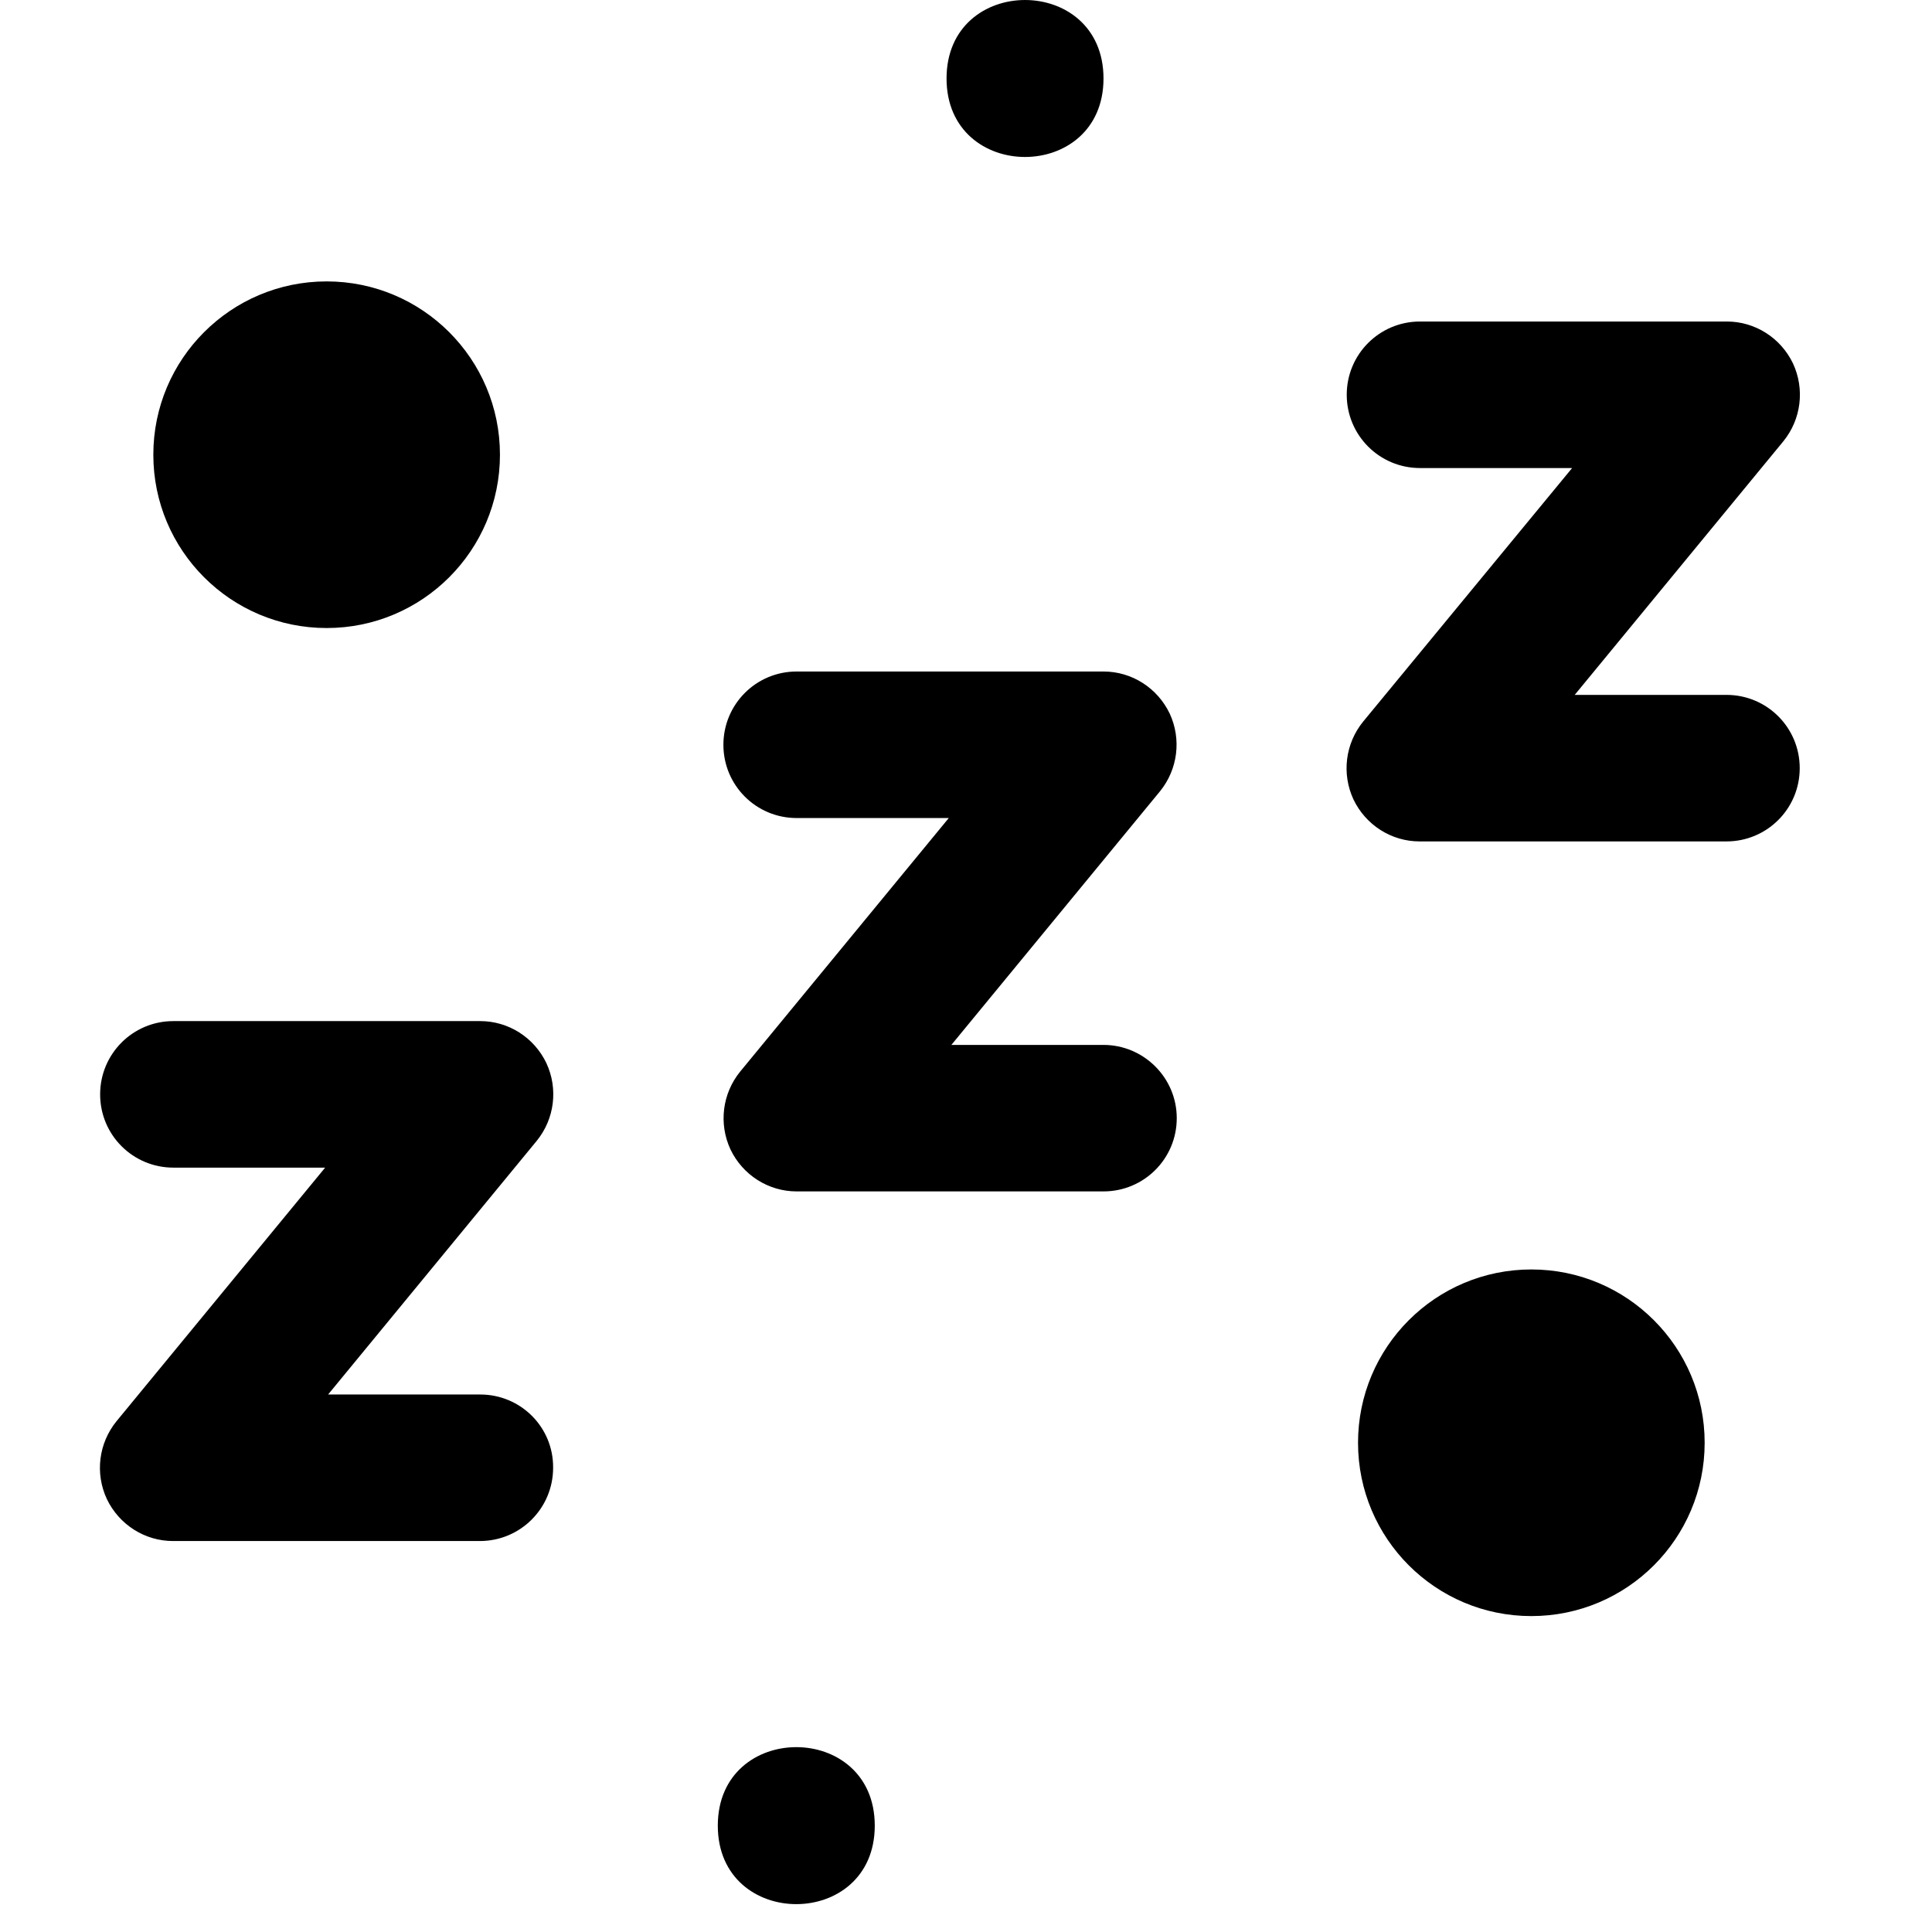 <svg width="22" height="22" viewBox="0 0 52 58" fill="none" xmlns="http://www.w3.org/2000/svg">
<path d="M11.416 41.864H6.85L13.113 34.249C13.649 33.59 13.761 32.686 13.403 31.916C13.035 31.145 12.265 30.654 11.416 30.654H2.205C0.988 30.654 0.006 31.637 0.006 32.854C0.006 34.071 0.988 35.053 2.205 35.053H6.761L0.497 42.667C-0.039 43.326 -0.151 44.231 0.207 45.001C0.575 45.771 1.346 46.263 2.194 46.263H11.405C12.622 46.263 13.605 45.28 13.605 44.063C13.616 42.846 12.633 41.864 11.416 41.864H11.416Z" fill="black"/>
<path d="M30.127 31.369H25.561L31.825 23.754C32.36 23.095 32.472 22.191 32.115 21.421C31.746 20.65 30.976 20.159 30.127 20.159H20.916C19.699 20.159 18.717 21.142 18.717 22.359C18.717 23.576 19.699 24.558 20.916 24.558H25.483L19.219 32.172C18.683 32.831 18.572 33.736 18.929 34.506C19.297 35.276 20.068 35.767 20.916 35.767H30.127C31.344 35.767 32.327 34.785 32.327 33.568C32.327 32.351 31.333 31.369 30.127 31.369Z" fill="black"/>
<path d="M48.83 20.861H44.274L50.538 13.247C51.074 12.588 51.185 11.684 50.828 10.913C50.46 10.143 49.689 9.652 48.841 9.652H39.63C38.413 9.652 37.43 10.634 37.43 11.851C37.43 13.068 38.413 14.051 39.63 14.051H44.196L37.921 21.665C37.386 22.324 37.274 23.228 37.631 23.998C38 24.769 38.77 25.26 39.618 25.26H48.83C50.047 25.26 51.029 24.277 51.029 23.061C51.029 21.843 50.047 20.861 48.83 20.861H48.83Z" fill="black"/>
<path d="M12.009 13.651C12.009 16.525 9.68 18.854 6.806 18.854C3.932 18.854 1.603 16.525 1.603 13.651C1.603 10.777 3.932 8.448 6.806 8.448C9.68 8.448 12.009 10.777 12.009 13.651" fill="black"/>
<path d="M48.175 43.313C48.175 46.187 45.846 48.516 42.972 48.516C40.098 48.516 37.769 46.187 37.769 43.313C37.769 40.439 40.098 38.11 42.972 38.11C45.846 38.11 48.175 40.439 48.175 43.313Z" fill="black"/>
<path d="M30.128 2.356C30.128 5.498 25.416 5.498 25.416 2.356C25.416 -0.785 30.128 -0.785 30.128 2.356Z" fill="black"/>
<path d="M23.261 54.807C23.261 57.949 18.549 57.949 18.549 54.807C18.549 51.665 23.261 51.665 23.261 54.807" fill="black"/>
</svg>
